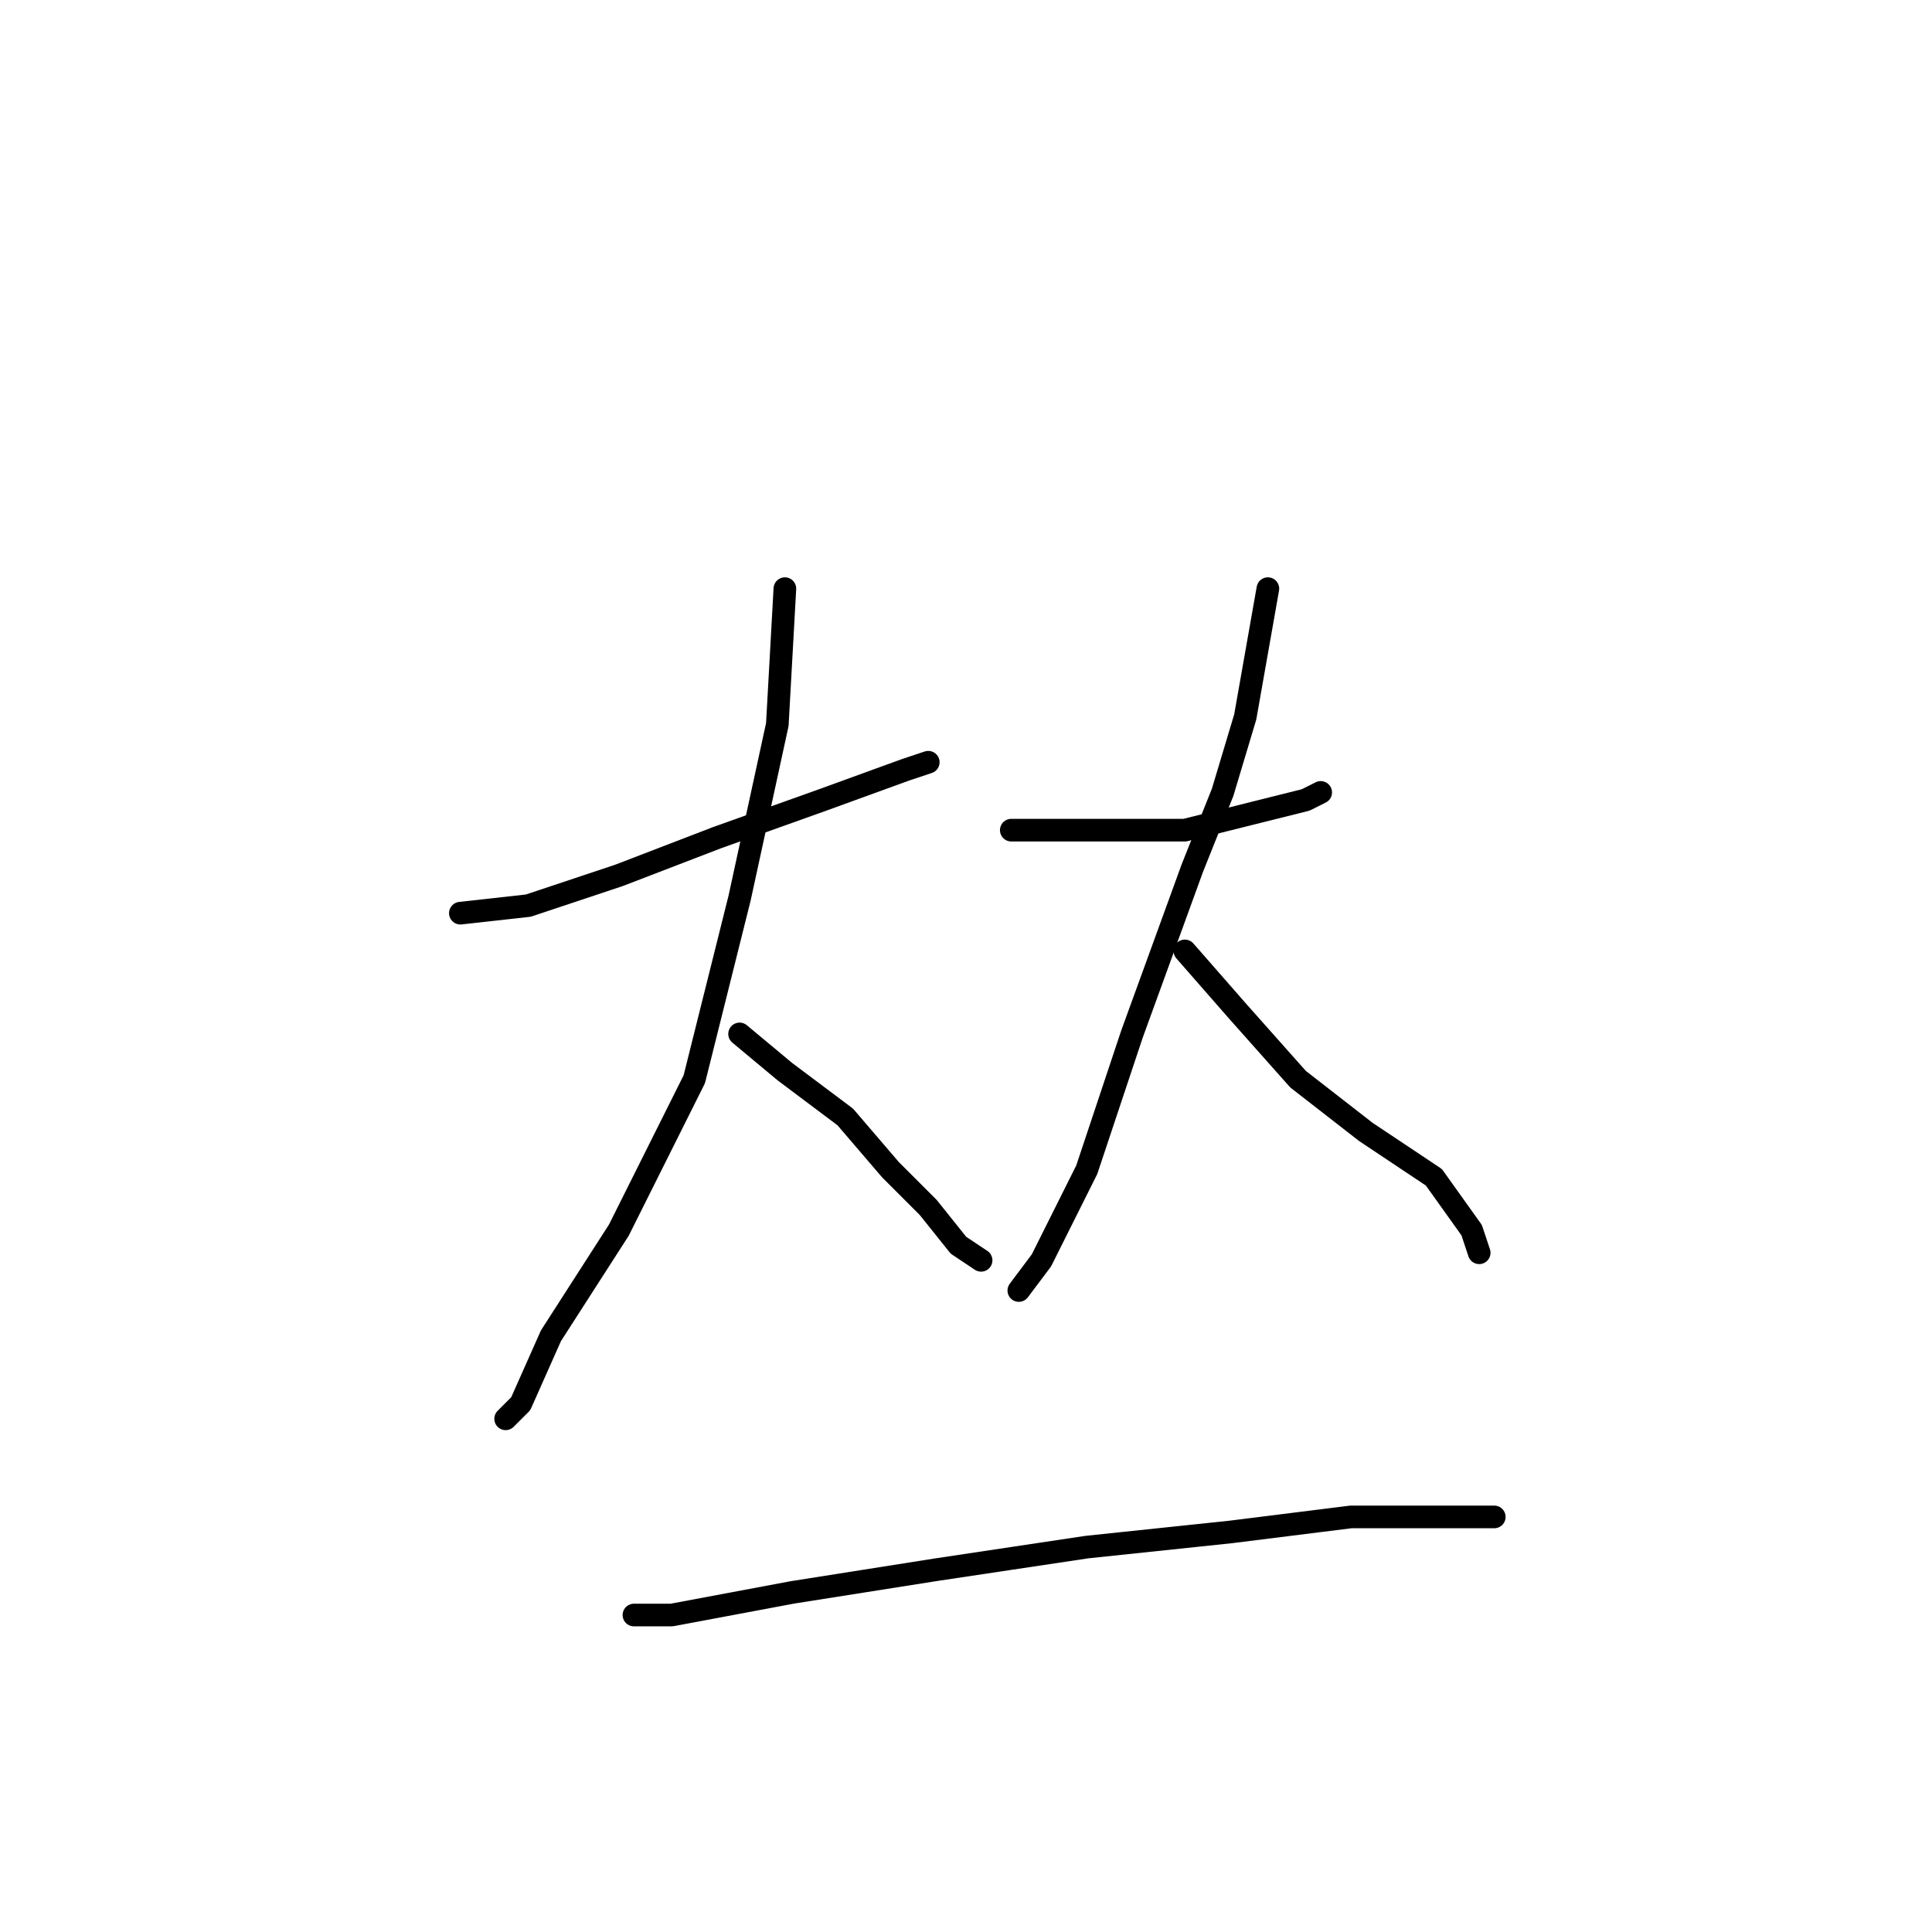 <?xml version="1.0" standalone="no"?>
    <svg width="256" height="256" xmlns="http://www.w3.org/2000/svg" version="1.1">
    <polyline stroke="black" stroke-width="3" stroke-linecap="round" fill="transparent" stroke-linejoin="round" points="61 121 70 120 82 116 95 111 109 106 120 102 123 101 123 101 " />
        <polyline stroke="black" stroke-width="3" stroke-linecap="round" fill="transparent" stroke-linejoin="round" points="104 78 103 96 98 119 92 143 82 163 73 177 69 186 67 188 67 188 " />
        <polyline stroke="black" stroke-width="3" stroke-linecap="round" fill="transparent" stroke-linejoin="round" points="98 137 104 142 112 148 118 155 123 160 127 165 130 167 130 167 " />
        <polyline stroke="black" stroke-width="3" stroke-linecap="round" fill="transparent" stroke-linejoin="round" points="134 110 140 110 147 110 157 110 165 108 173 106 175 105 175 105 " />
        <polyline stroke="black" stroke-width="3" stroke-linecap="round" fill="transparent" stroke-linejoin="round" points="168 78 165 95 162 105 158 115 150 137 144 155 138 167 135 171 135 171 " />
        <polyline stroke="black" stroke-width="3" stroke-linecap="round" fill="transparent" stroke-linejoin="round" points="157 126 164 134 172 143 181 150 190 156 195 163 196 166 196 166 " />
        <polyline stroke="black" stroke-width="3" stroke-linecap="round" fill="transparent" stroke-linejoin="round" points="84 214 89 214 105 211 124 208 144 205 163 203 179 201 190 201 195 201 196 201 197 201 198 201 198 201 " />
        </svg>